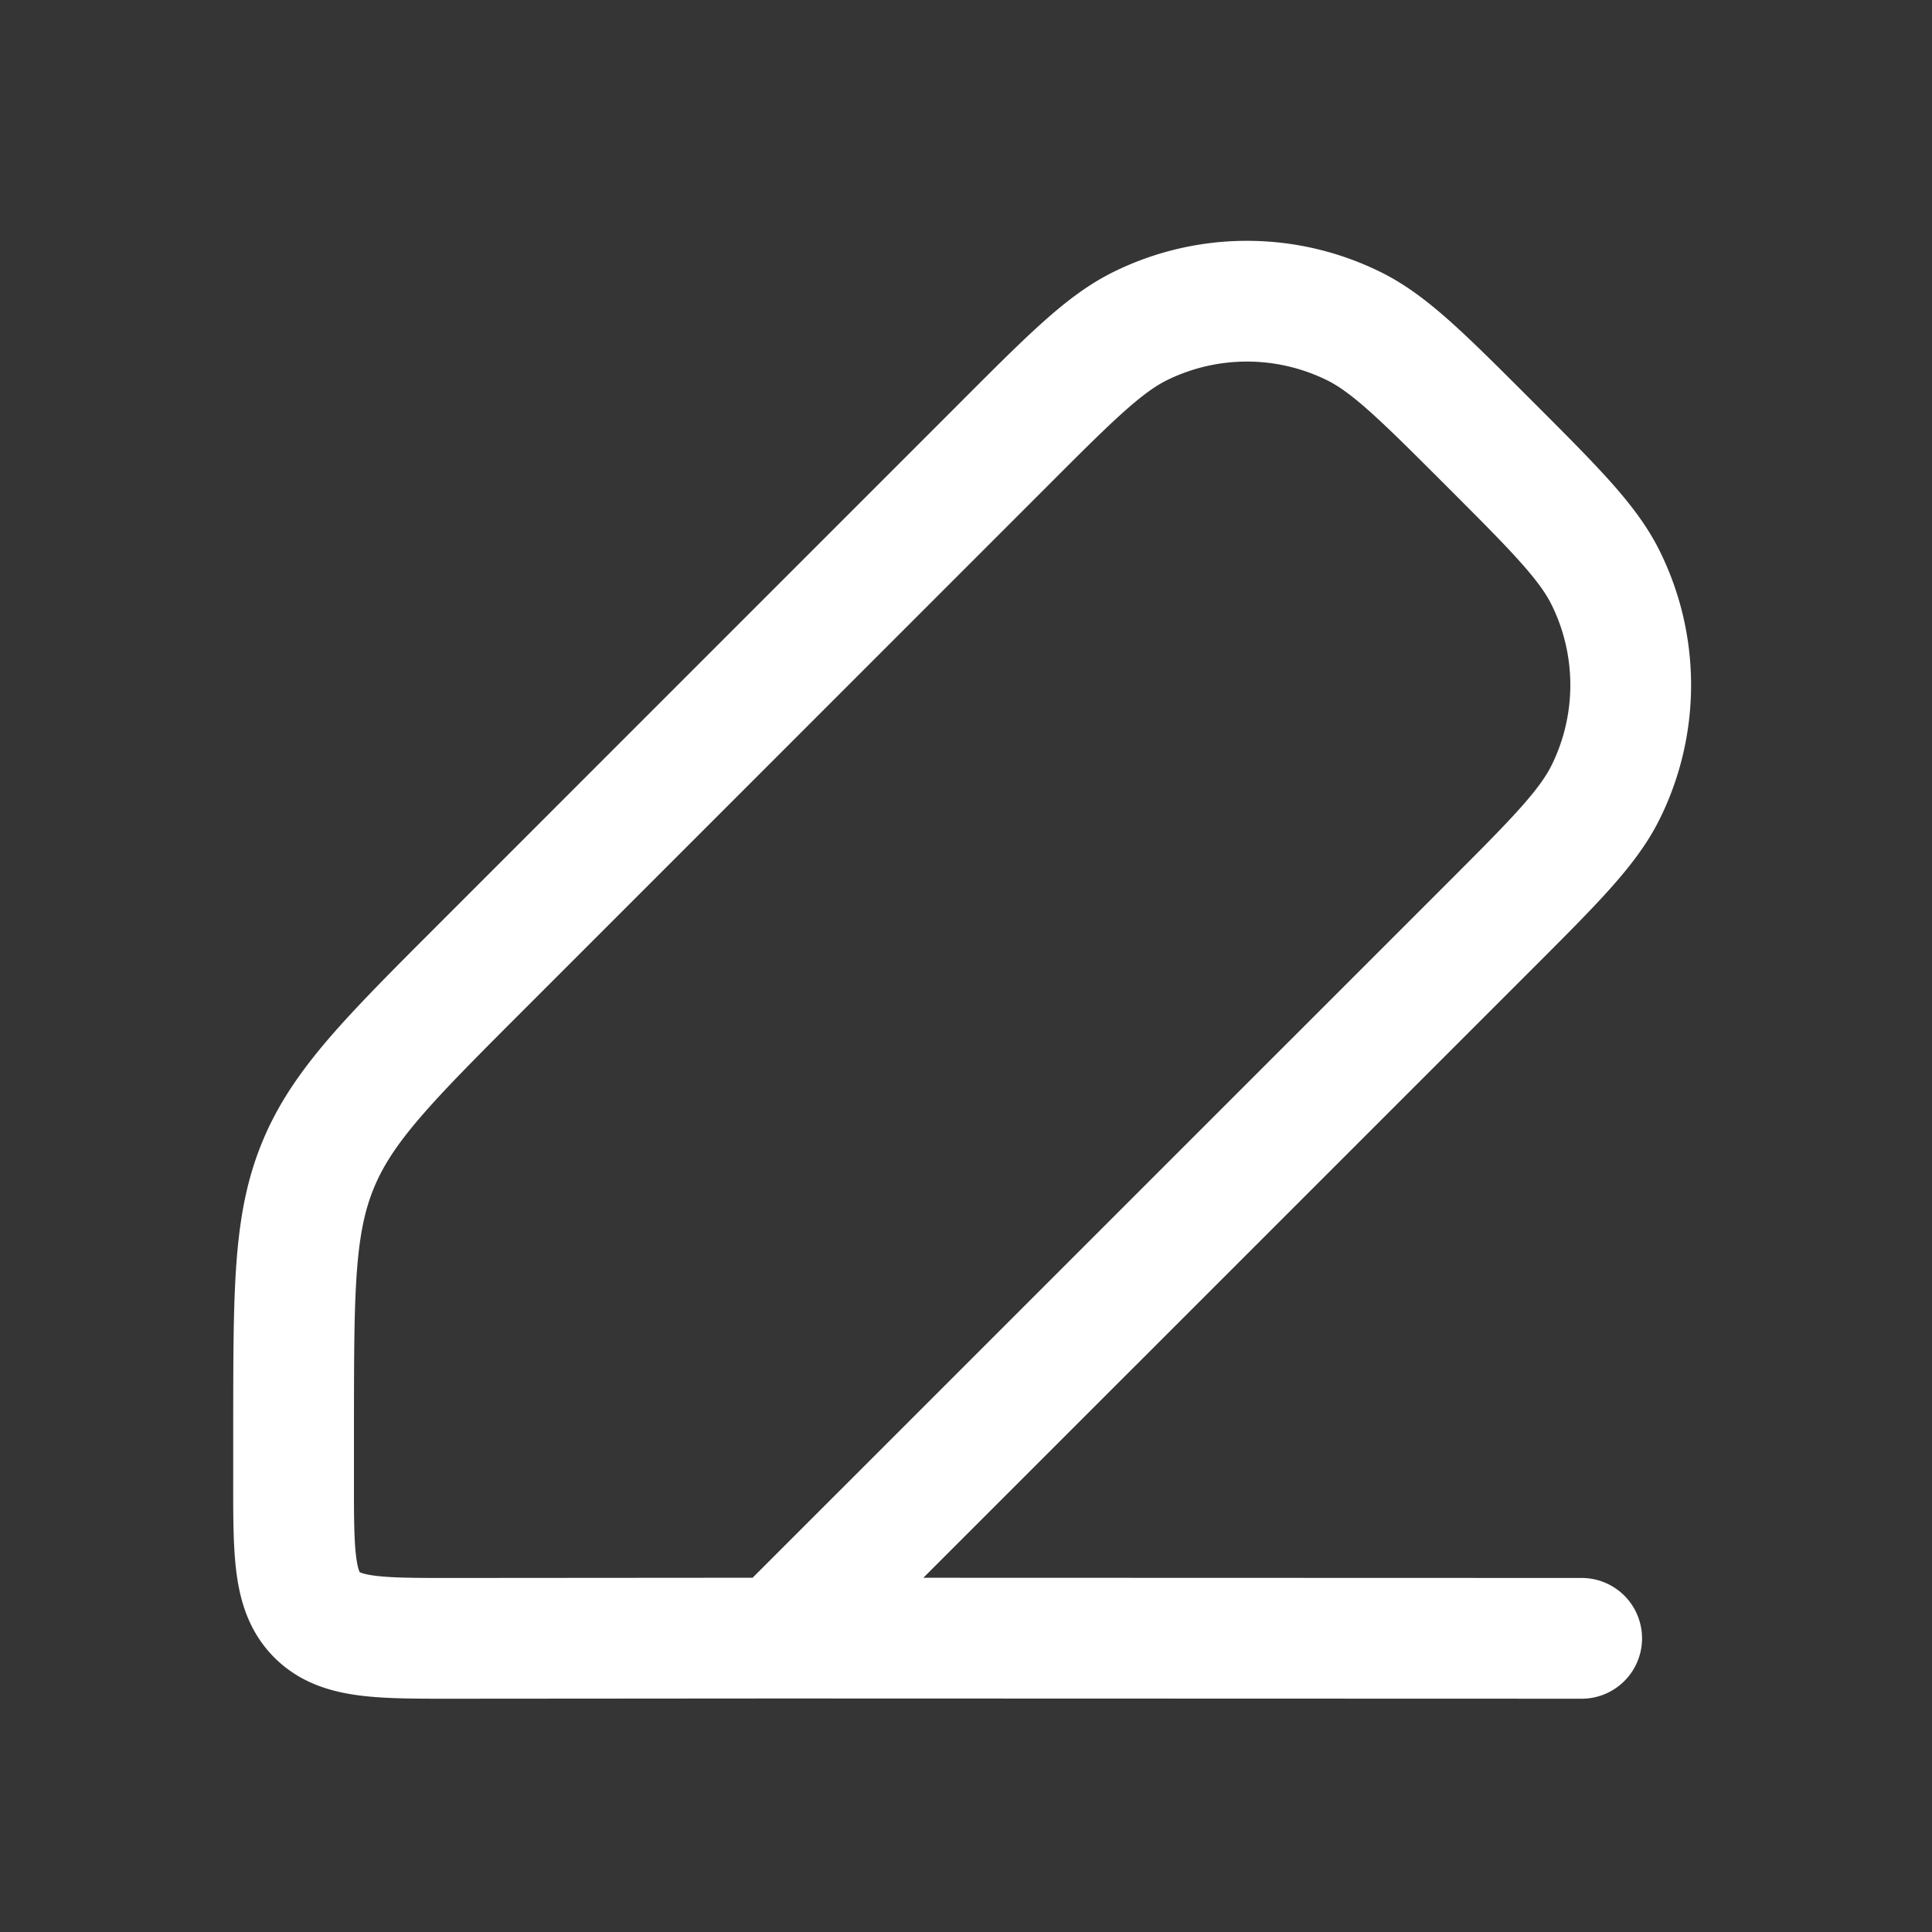 <svg xmlns="http://www.w3.org/2000/svg" width="24" height="24" fill="none"><rect width="100%" height="100%" fill="#333333" stroke="none"/><path fill="#fff" fill-opacity=".01" d="M24 0v24H0V0z"/><path stroke="#FFFFFF" stroke-linecap="round" stroke-linejoin="round" stroke-width="1.5" d="m9.66 20.349 8.835-8.834c.823-.823 1.234-1.235 1.453-1.679a3 3 0 0 0 0-2.653c-.219-.445-.63-.856-1.453-1.679v0c-.823-.823-1.234-1.234-1.678-1.453a3 3 0 0 0-2.654 0c-.444.22-.856.63-1.678 1.453L5.99 12c-1.154 1.154-1.732 1.731-2.036 2.465-.305.734-.305 1.55-.307 3.184v.701c-.001.944-.002 1.416.291 1.71.293.293.765.293 1.71.292zm0 0 9.988.003"/></svg>